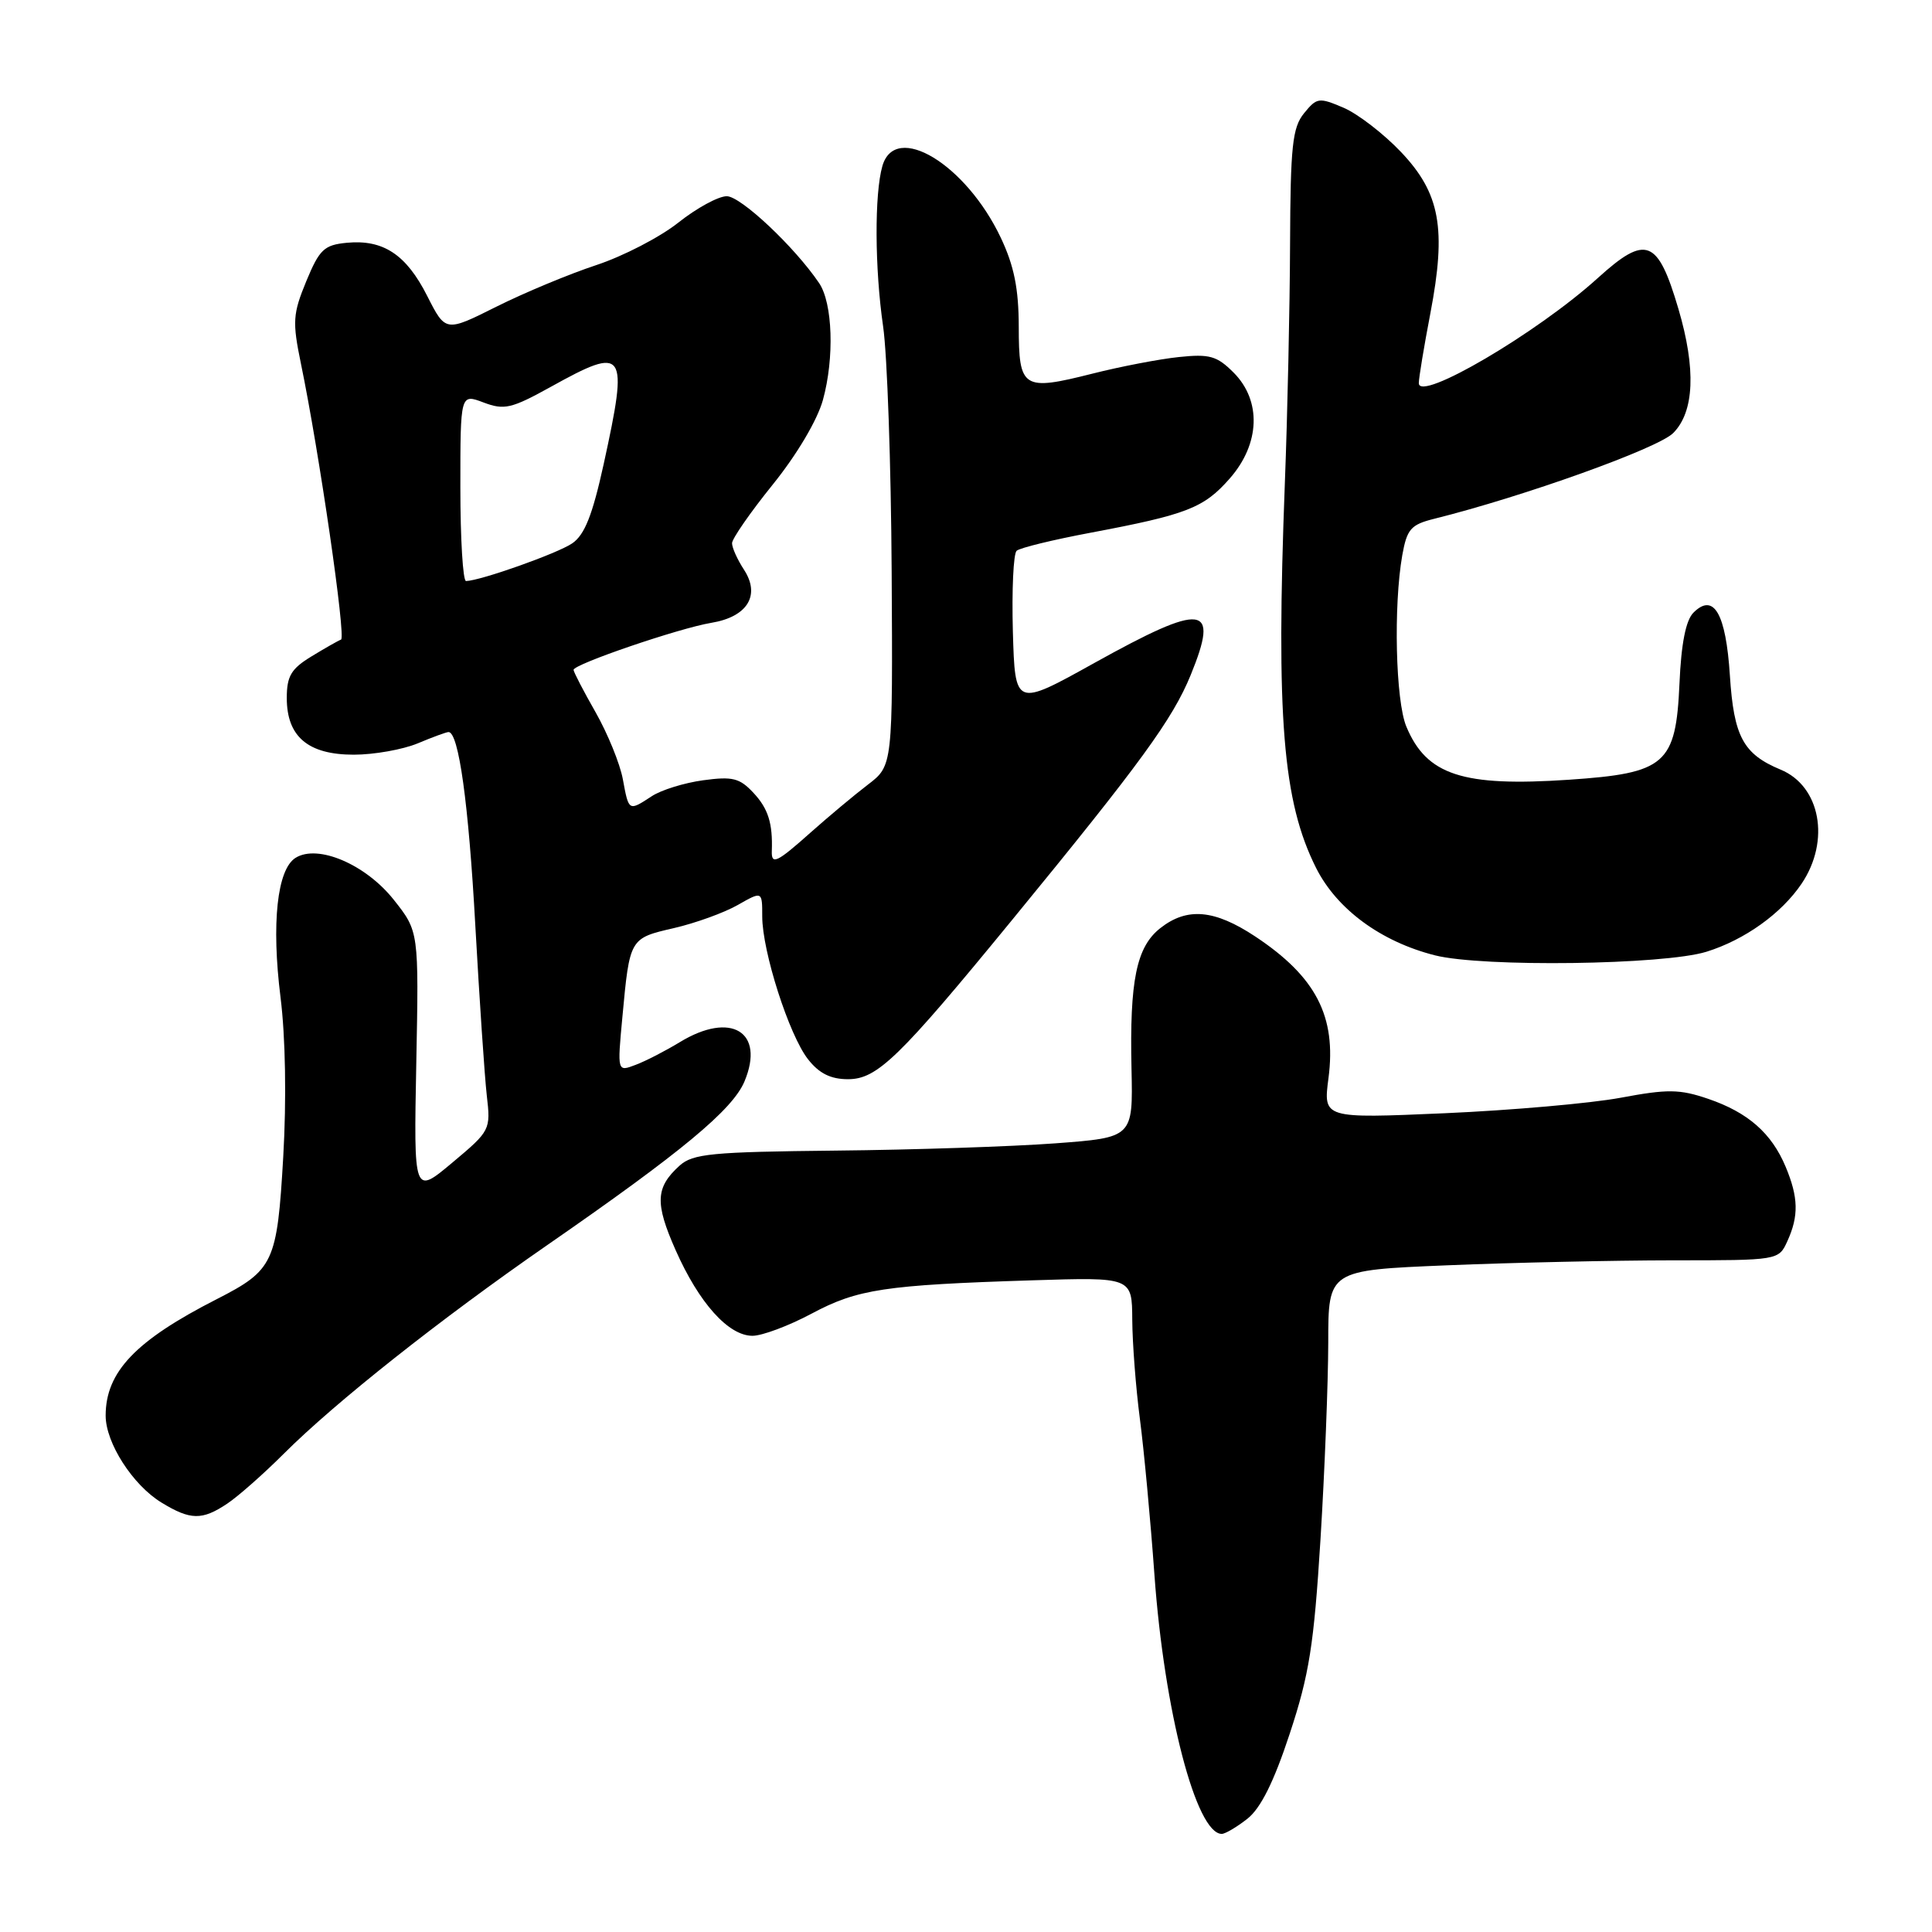 <?xml version="1.0" encoding="UTF-8" standalone="no"?>
<!DOCTYPE svg PUBLIC "-//W3C//DTD SVG 1.1//EN" "http://www.w3.org/Graphics/SVG/1.1/DTD/svg11.dtd" >
<svg xmlns="http://www.w3.org/2000/svg" xmlns:xlink="http://www.w3.org/1999/xlink" version="1.1" viewBox="0 0 256 256">
 <g >
 <path fill="currentColor"
d=" M 165.29 240.99 C 167.05 239.60 168.79 236.12 170.89 229.74 C 173.48 221.91 174.10 217.98 174.97 204.00 C 175.53 194.93 175.99 183.18 176.00 177.91 C 176.00 168.31 176.00 168.31 191.75 167.66 C 200.41 167.30 213.84 167.01 221.59 167.00 C 235.68 167.00 235.68 167.00 236.84 164.45 C 238.36 161.11 238.30 158.66 236.61 154.61 C 234.74 150.14 231.61 147.40 226.34 145.60 C 222.55 144.31 220.98 144.29 214.73 145.46 C 210.75 146.20 200.26 147.12 191.42 147.51 C 175.33 148.21 175.33 148.21 176.03 142.86 C 177.10 134.68 174.38 129.43 166.33 124.09 C 160.92 120.51 157.30 120.19 153.75 122.98 C 150.58 125.47 149.67 129.92 149.93 141.62 C 150.13 150.73 150.13 150.73 139.81 151.50 C 134.14 151.92 121.07 152.36 110.77 152.46 C 94.29 152.63 91.80 152.87 90.04 154.46 C 86.86 157.34 86.76 159.41 89.52 165.64 C 92.62 172.65 96.52 177.00 99.71 177.00 C 100.99 177.00 104.51 175.68 107.53 174.07 C 113.63 170.81 117.23 170.27 136.75 169.65 C 150.00 169.23 150.00 169.23 150.03 174.87 C 150.05 177.96 150.50 183.88 151.04 188.00 C 151.58 192.12 152.45 201.44 152.97 208.69 C 154.27 226.74 158.50 243.00 161.89 243.00 C 162.35 243.00 163.88 242.10 165.29 240.99 Z  M 30.11 199.24 C 31.55 198.28 34.93 195.30 37.61 192.62 C 44.43 185.81 58.35 174.79 72.50 164.99 C 90.34 152.64 97.08 147.04 98.65 143.29 C 101.40 136.71 96.86 133.96 90.08 138.09 C 88.19 139.24 85.56 140.60 84.22 141.10 C 81.79 142.03 81.79 142.03 82.47 134.76 C 83.44 124.31 83.43 124.33 89.29 122.98 C 92.15 122.32 95.96 120.94 97.75 119.92 C 101.00 118.07 101.00 118.07 101.00 121.43 C 101.00 126.07 104.56 137.17 107.07 140.36 C 108.54 142.24 110.08 143.00 112.36 143.00 C 116.23 143.00 119.10 140.22 134.14 121.86 C 151.15 101.11 155.38 95.29 157.77 89.45 C 161.62 80.03 159.55 79.77 145.00 87.85 C 134.50 93.69 134.50 93.69 134.21 83.68 C 134.06 78.18 134.28 73.36 134.71 72.98 C 135.15 72.59 139.55 71.52 144.50 70.59 C 157.30 68.18 159.52 67.31 162.95 63.40 C 166.98 58.81 167.18 53.09 163.45 49.36 C 161.25 47.16 160.27 46.88 156.20 47.31 C 153.62 47.58 148.46 48.57 144.75 49.51 C 135.51 51.84 135.00 51.51 134.99 43.28 C 134.98 38.24 134.37 35.22 132.61 31.50 C 128.00 21.76 118.63 16.08 116.92 22.00 C 115.86 25.69 115.90 35.56 117.02 43.27 C 117.56 46.99 118.07 61.61 118.15 75.74 C 118.30 101.45 118.30 101.45 115.00 103.97 C 113.18 105.36 109.80 108.19 107.48 110.25 C 102.93 114.31 102.20 114.66 102.27 112.75 C 102.40 109.10 101.79 107.15 99.85 105.07 C 98.01 103.09 97.07 102.86 93.17 103.39 C 90.67 103.73 87.60 104.68 86.35 105.51 C 83.29 107.51 83.32 107.53 82.53 103.25 C 82.15 101.19 80.52 97.20 78.92 94.38 C 77.31 91.56 76.00 89.03 76.00 88.76 C 76.00 88.01 89.98 83.24 94.24 82.53 C 99.05 81.74 100.80 78.87 98.57 75.47 C 97.71 74.15 97.00 72.58 97.00 71.98 C 97.00 71.38 99.43 67.88 102.40 64.20 C 105.59 60.25 108.31 55.65 109.04 53.00 C 110.58 47.43 110.34 40.16 108.53 37.50 C 105.27 32.69 98.15 26.00 96.30 26.00 C 95.19 26.00 92.31 27.57 89.89 29.49 C 87.48 31.41 82.58 33.95 79.00 35.13 C 75.42 36.31 69.47 38.79 65.77 40.64 C 59.04 44.01 59.04 44.01 56.61 39.22 C 53.83 33.72 50.78 31.71 45.95 32.17 C 42.94 32.46 42.33 33.05 40.58 37.27 C 38.80 41.60 38.73 42.62 39.87 48.16 C 42.29 59.85 45.87 84.50 45.19 84.75 C 44.81 84.89 43.04 85.90 41.25 86.99 C 38.58 88.62 38.00 89.59 38.00 92.49 C 38.00 97.61 40.82 100.00 46.88 100.00 C 49.56 100.00 53.37 99.32 55.35 98.50 C 57.32 97.67 59.16 97.00 59.43 97.00 C 60.78 97.00 62.09 106.44 62.98 122.60 C 63.53 132.44 64.21 142.59 64.50 145.14 C 65.03 149.72 64.98 149.83 59.93 154.06 C 54.82 158.34 54.82 158.34 55.16 140.88 C 55.50 123.42 55.50 123.42 52.18 119.23 C 48.46 114.53 42.10 111.82 39.16 113.67 C 36.72 115.20 35.95 122.35 37.17 132.14 C 37.83 137.38 37.97 145.70 37.53 153.30 C 36.72 167.32 36.27 168.29 28.73 172.14 C 17.96 177.63 14.00 181.78 14.00 187.58 C 14.00 191.19 17.59 196.78 21.40 199.10 C 25.23 201.44 26.78 201.47 30.11 199.24 Z  M 226.12 126.11 C 231.19 124.53 236.06 121.04 238.73 117.08 C 242.55 111.40 241.22 104.16 235.94 101.98 C 230.99 99.92 229.74 97.61 229.22 89.52 C 228.69 81.28 227.08 78.49 224.39 81.18 C 223.38 82.19 222.77 85.27 222.54 90.56 C 222.06 101.29 220.72 102.45 207.88 103.32 C 193.81 104.27 189.03 102.71 186.35 96.28 C 184.92 92.88 184.63 80.25 185.81 73.56 C 186.43 70.11 186.94 69.52 190.01 68.75 C 201.90 65.79 219.68 59.41 221.70 57.39 C 224.51 54.58 224.75 48.90 222.40 40.93 C 219.66 31.64 218.11 31.05 211.73 36.83 C 203.69 44.12 188.00 53.33 188.00 50.77 C 188.00 50.07 188.69 45.91 189.53 41.52 C 191.68 30.28 190.83 25.61 185.64 20.14 C 183.36 17.74 179.94 15.10 178.04 14.28 C 174.76 12.88 174.49 12.92 172.79 15.01 C 171.25 16.91 170.99 19.36 170.94 32.36 C 170.91 40.69 170.60 54.92 170.25 64.00 C 169.07 95.10 169.97 106.21 174.39 115.01 C 177.15 120.49 182.99 124.78 190.15 126.59 C 196.47 128.18 220.49 127.86 226.12 126.11 Z  M 61.00 64.59 C 61.00 52.17 61.00 52.17 64.07 53.33 C 66.82 54.37 67.76 54.15 73.00 51.25 C 82.90 45.76 83.30 46.35 79.99 61.50 C 78.50 68.27 77.47 70.87 75.82 72.00 C 73.85 73.34 63.67 76.95 61.75 76.99 C 61.34 76.99 61.00 71.41 61.00 64.59 Z "/>
</g>
</svg>